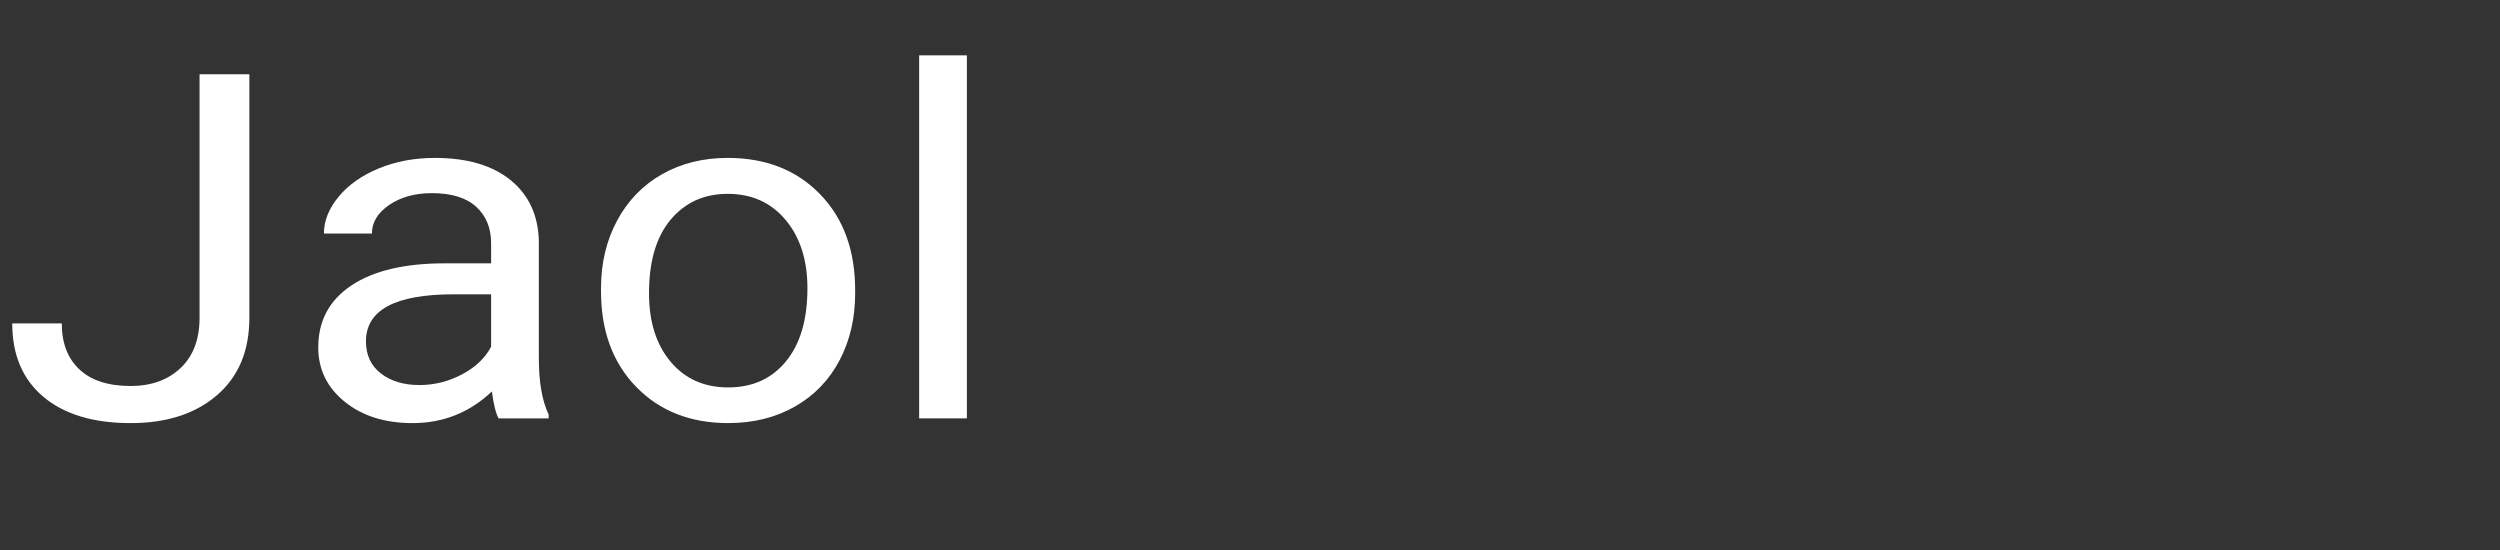 <?xml version="1.0" encoding="utf-8"?>
<!-- Generator: Adobe Illustrator 16.0.0, SVG Export Plug-In . SVG Version: 6.00 Build 0)  -->
<!DOCTYPE svg PUBLIC "-//W3C//DTD SVG 1.1//EN" "http://www.w3.org/Graphics/SVG/1.1/DTD/svg11.dtd">
<svg version="1.1" id="Layer_1" xmlns="http://www.w3.org/2000/svg" xmlns:xlink="http://www.w3.org/1999/xlink" x="0px" y="0px"
	 width="300px" height="66px" viewBox="0 0 300 66" enable-background="new 0 0 300 66" xml:space="preserve">
<rect x="0" y="0" width="300" height="66" fill="#333333" stroke="none"/>
<g>
	<path fill="#FFFFFF" d="M23.946,8.91h5.976v29.241c0,3.952-1.296,7.043-3.886,9.274
		c-2.591,2.231-6.043,3.347-10.357,3.347c-4.479,0-7.967-1.05-10.465-3.148s-3.746-5.038-3.746-8.82h5.944
		c0,2.363,0.707,4.207,2.121,5.53c1.414,1.324,3.462,1.985,6.146,1.985c2.457,0,4.443-0.709,5.96-2.127
		s2.286-3.403,2.307-5.956V8.91z"/>
	<path fill="#FFFFFF" d="M59.831,50.205c-0.331-0.605-0.599-1.683-0.805-3.233c-2.663,2.534-5.842,3.801-9.536,3.801
		c-3.303,0-6.012-0.856-8.127-2.566c-2.116-1.712-3.173-3.881-3.173-6.51c0-3.195,1.326-5.677,3.978-7.444
		c2.652-1.768,6.383-2.652,11.192-2.652h5.573V29.189c0-1.834-0.599-3.294-1.796-4.382
		c-1.197-1.087-2.962-1.631-5.294-1.631c-2.043,0-3.757,0.473-5.14,1.418c-1.383,0.946-2.074,2.09-2.074,3.432
		h-5.759c0-1.532,0.593-3.011,1.78-4.439c1.187-1.427,2.796-2.557,4.83-3.389c2.033-0.832,4.268-1.248,6.704-1.248
		c3.859,0,6.883,0.884,9.071,2.652c2.188,1.769,3.323,4.203,3.406,7.303v14.124c0,2.817,0.392,5.059,1.177,6.722
		v0.454H59.831z M50.325,46.206c1.796,0,3.498-0.426,5.108-1.276c1.61-0.851,2.776-1.957,3.499-3.318v-6.296h-4.49
		c-7.018,0-10.527,1.881-10.527,5.644c0,1.645,0.599,2.932,1.796,3.857C46.909,45.743,48.447,46.206,50.325,46.206z
		"/>
	<path fill="#FFFFFF" d="M72.122,34.578c0-3.007,0.645-5.71,1.935-8.112c1.29-2.401,3.085-4.254,5.387-5.559
		s4.928-1.957,7.88-1.957c4.561,0,8.252,1.447,11.069,4.339c2.817,2.893,4.226,6.741,4.226,11.543v0.369
		c0,2.987-0.625,5.667-1.873,8.04c-1.249,2.373-3.034,4.222-5.356,5.545s-4.99,1.985-8.003,1.985
		c-4.541,0-8.22-1.446-11.038-4.34c-2.818-2.893-4.227-6.722-4.227-11.486V34.578z M77.881,35.202
		c0,3.403,0.862,6.136,2.585,8.196c1.723,2.061,4.03,3.091,6.92,3.091c2.91,0,5.222-1.044,6.936-3.134
		c1.713-2.089,2.57-5.015,2.57-8.777c0-3.366-0.873-6.093-2.617-8.183s-4.061-3.134-6.951-3.134
		c-2.828,0-5.108,1.031-6.842,3.092S77.881,31.364,77.881,35.202z"/>
	<path fill="#FFFFFF" d="M116.026,50.205h-5.728V6.642h5.728V50.205z"/>
</g>
<g>
</g>
<g>
</g>
<g>
</g>
<g>
</g>
<g>
</g>
<g>
</g>
</svg>
